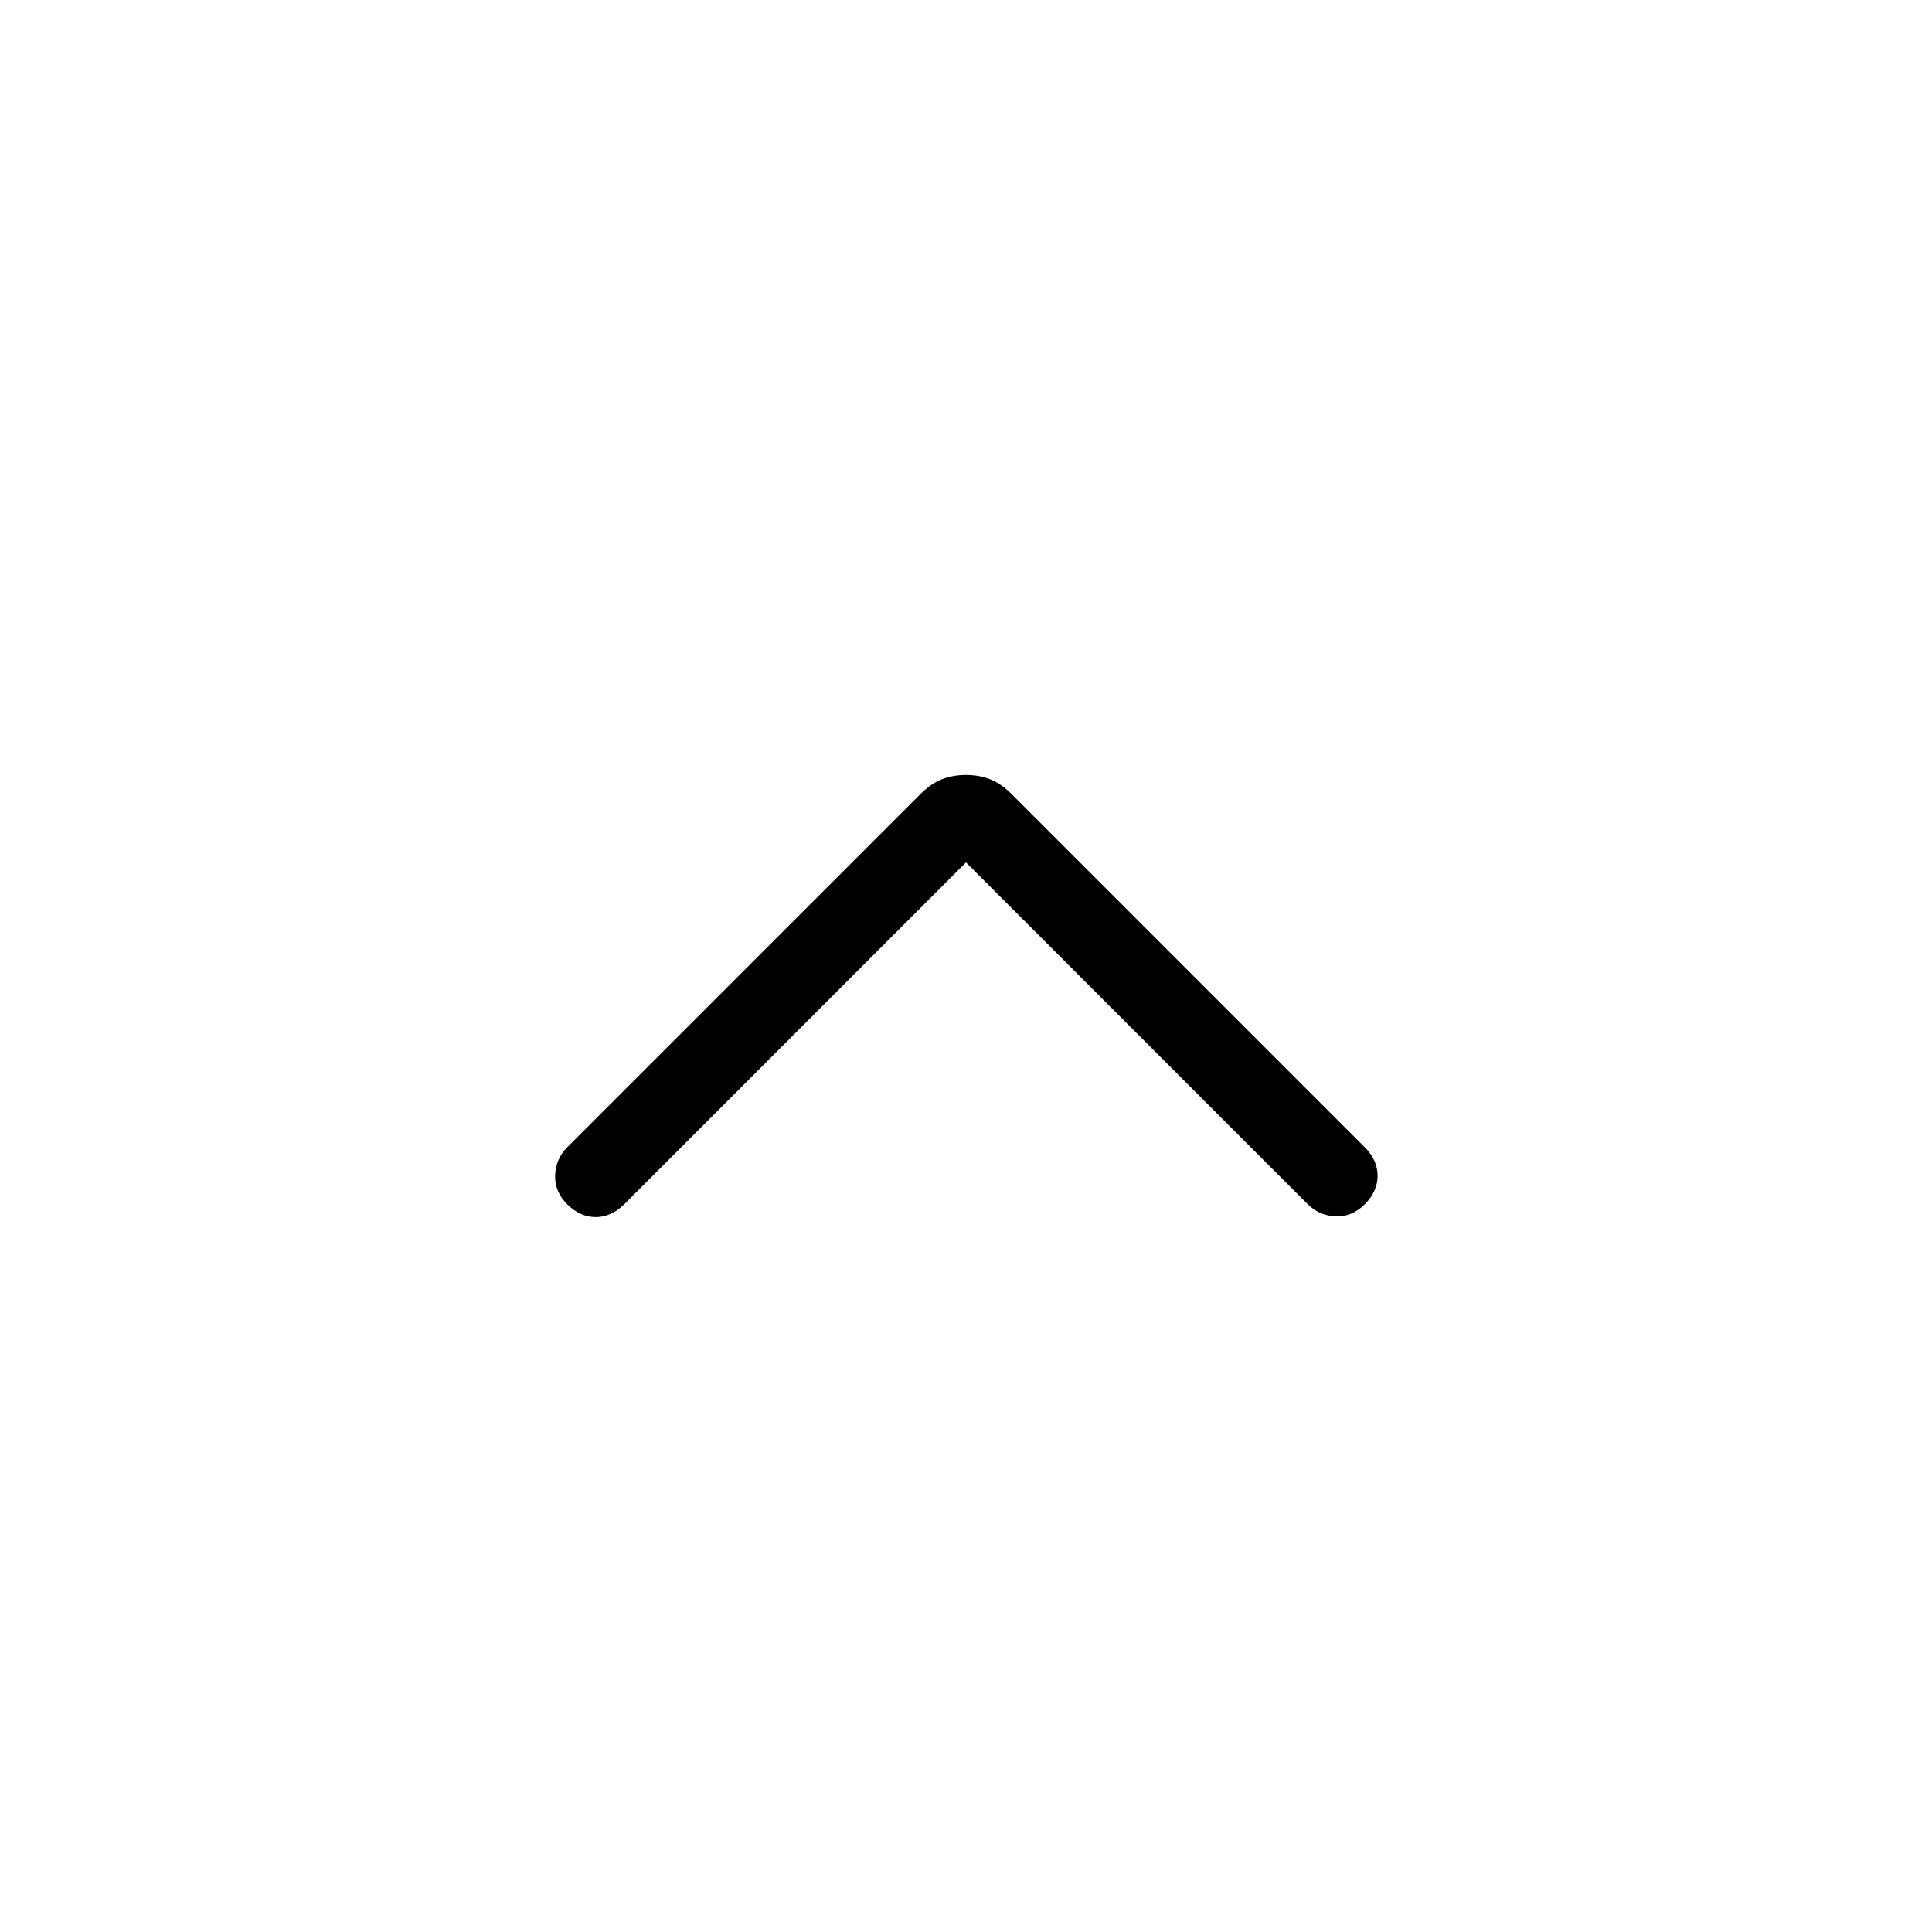 <svg width="24" height="24" viewBox="0 0 24 24" fill="none" xmlns="http://www.w3.org/2000/svg">
<mask id="mask0_921_226" style="mask-type:alpha" maskUnits="userSpaceOnUse" x="0" y="0" width="24" height="24">
<rect width="24" height="24" transform="matrix(1 0 0 -1 0 24)" fill="#D9D9D9"/>
</mask>
<g mask="url(#mask0_921_226)">
<path d="M12 9.627C11.892 9.627 11.793 9.644 11.702 9.68C11.611 9.715 11.522 9.776 11.435 9.863L7.046 14.252C6.953 14.345 6.903 14.46 6.896 14.596C6.89 14.732 6.94 14.853 7.046 14.96C7.153 15.066 7.271 15.119 7.4 15.119C7.529 15.119 7.647 15.066 7.754 14.96L12 10.713L16.246 14.96C16.34 15.053 16.454 15.103 16.59 15.11C16.726 15.116 16.847 15.066 16.954 14.96C17.06 14.853 17.113 14.735 17.113 14.606C17.113 14.476 17.06 14.358 16.954 14.252L12.565 9.863C12.478 9.776 12.389 9.715 12.298 9.68C12.207 9.644 12.108 9.627 12 9.627Z" fill="black"/>
</g>
</svg>
